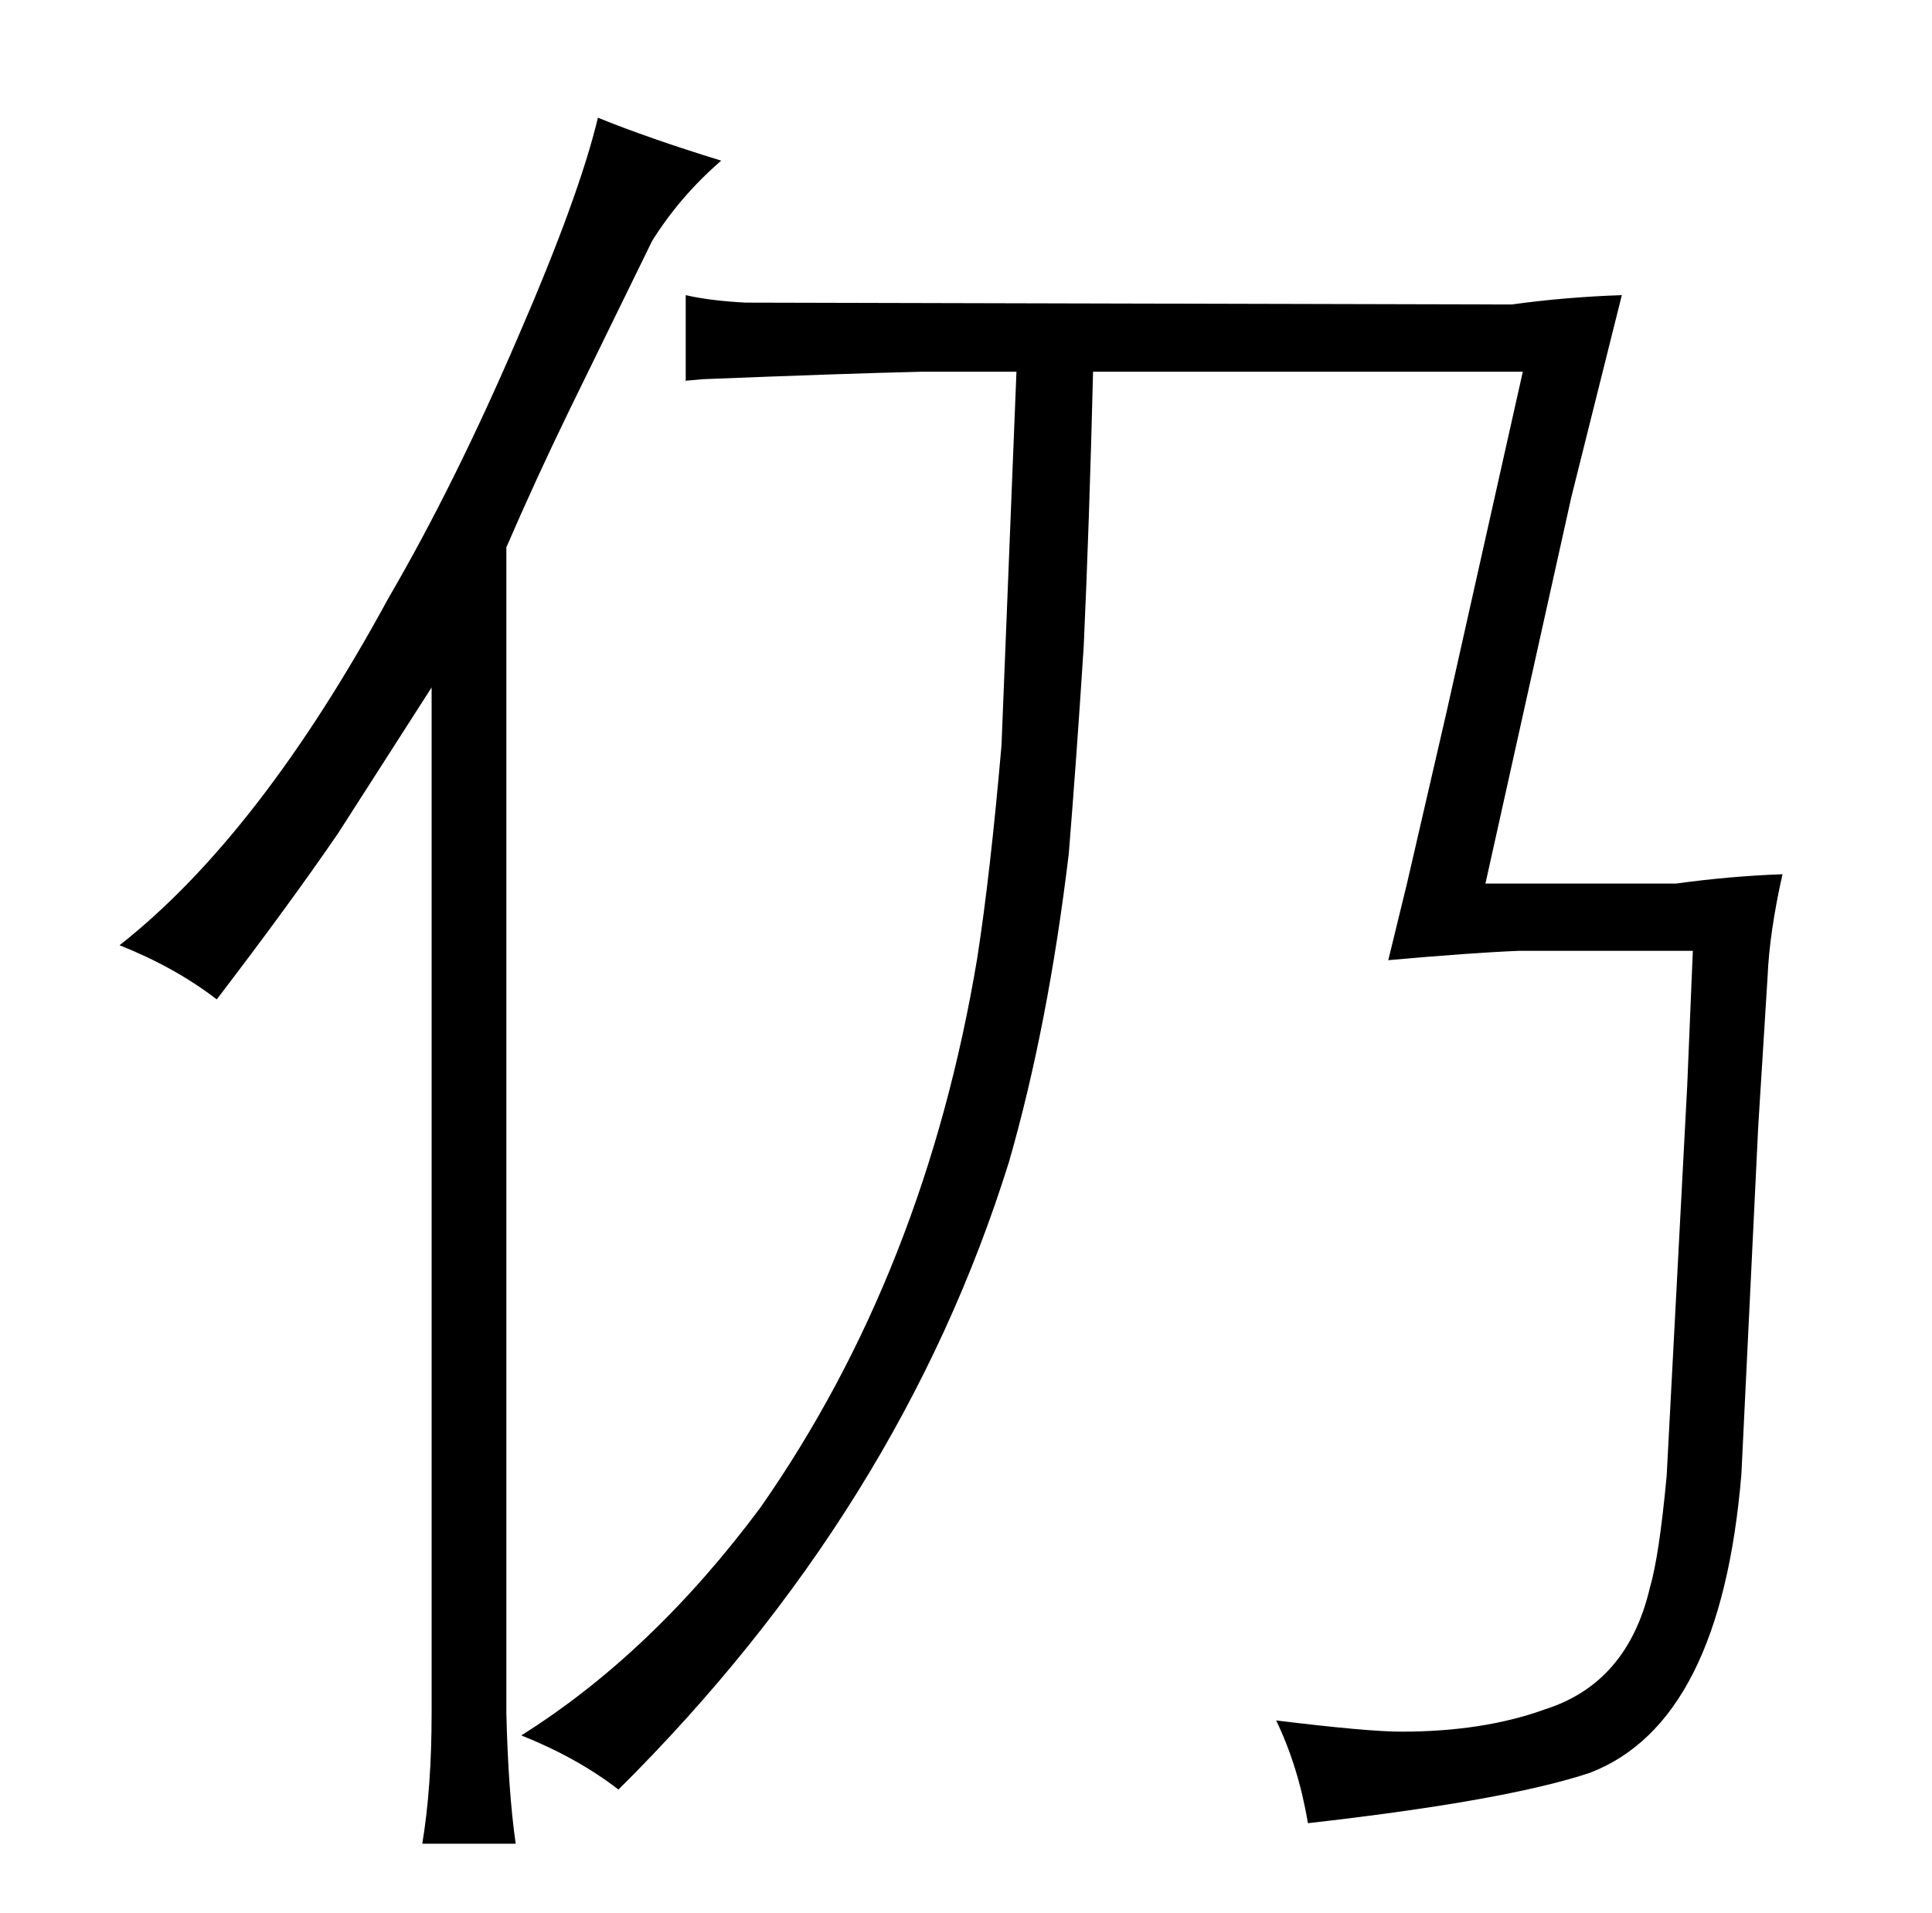 <?xml version="1.0" standalone="no"?>
<!DOCTYPE svg PUBLIC "-//W3C//DTD SVG 1.1//EN" "http://www.w3.org/Graphics/SVG/1.1/DTD/svg11.dtd" >
<svg xmlns="http://www.w3.org/2000/svg" xmlns:xlink="http://www.w3.org/1999/xlink" version="1.1" viewBox="-10 0 1034 1024">
  <g transform="matrix(1 0 0 -1 0 820)">
   <path fill="currentColor"
d="M221 -97q0 -40 -5 -70h50q-4 28 -5 70v624q16 37 34 74l44 90q15 24 37 43q-39 12 -66 23q-10 -42 -43 -118q-34 -79 -69 -139q-69 -127 -144 -186q30 -12 52 -29q39 51 65 89l50 78v-549zM805 621l-41 -183l-21 -91l-10 -41q45 4 70 5h93l-3 -72l-11 -209q-4 -43 -9 -60
q-12 -51 -56 -65q-33 -12 -77 -12q-18 0 -67 6q12 -25 17 -55q106 12 151 27q70 27 81 160l9 186l5 80q1 24 8 55q-28 -1 -57 -5h-102l46 207l27 108q-30 -1 -59 -5l-410 1q-19 1 -32 4v-46q-3 0 9 1q75 3 117 4h51l-8 -200q-6 -69 -13 -114q-28 -168 -116 -294
q-58 -78 -128 -122q30 -12 52 -29q151 150 209 336q21 73 32 165q4 49 8 111q3 66 5 147h230z" />
  </g>

</svg>
